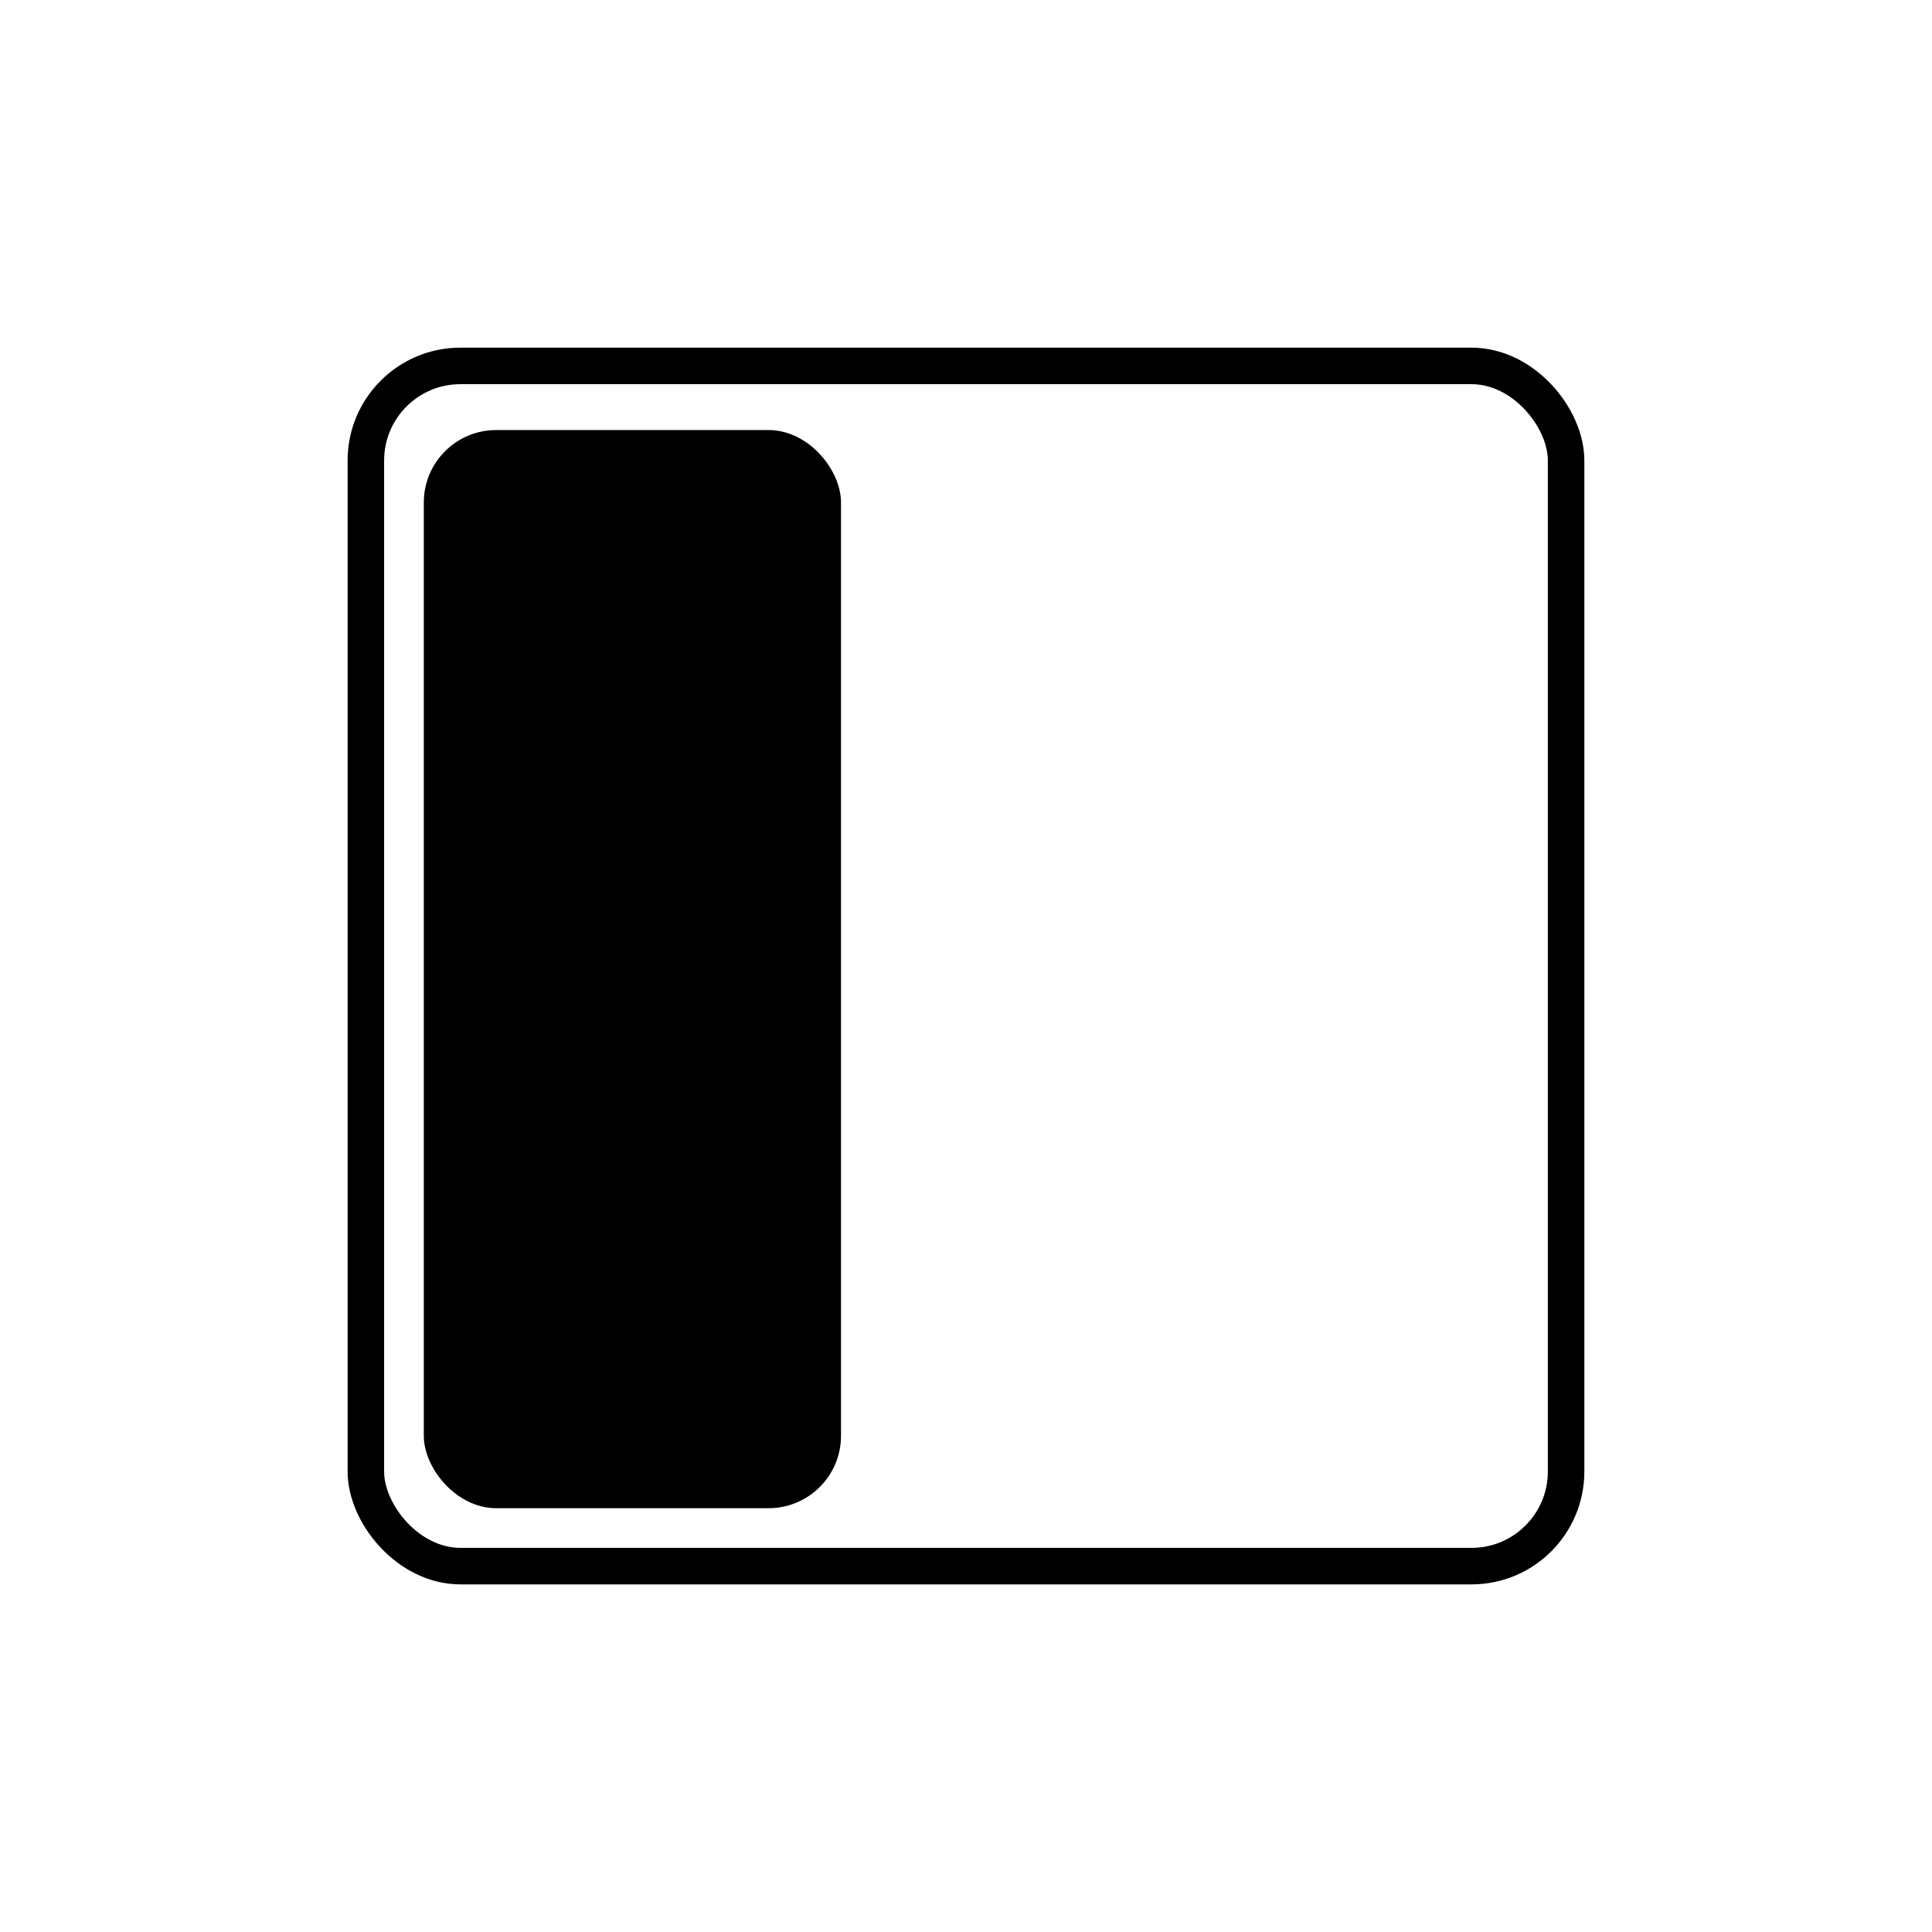 <svg xmlns="http://www.w3.org/2000/svg" xmlns:svg="http://www.w3.org/2000/svg" id="svg8" width="200" height="200" version="1.1" viewBox="0 0 52.917 52.917"><g id="layer1" transform="translate(0,-244.083)"><g id="g846" transform="rotate(180,26.458,270.542)"><rect id="rect815" width="32.874" height="32.874" x="-42.895" y="-286.979" rx="2.591" ry="2.591" transform="scale(-1)" style="opacity:1;fill:none;fill-opacity:.393;fill-rule:evenodd;stroke:#000;stroke-width:1;stroke-linecap:round;stroke-linejoin:round;stroke-miterlimit:4;stroke-dasharray:none;stroke-dashoffset:0;stroke-opacity:1"/><rect id="rect815-5" width="11.427" height="29.53" x="-41.308" y="-285.222" rx="1.983" ry="1.983" transform="scale(-1)" style="opacity:1;fill:#000;fill-opacity:1;fill-rule:evenodd;stroke:none;stroke-width:.559;stroke-linecap:round;stroke-linejoin:round;stroke-miterlimit:4;stroke-dasharray:none;stroke-dashoffset:0;stroke-opacity:1"/></g></g></svg>